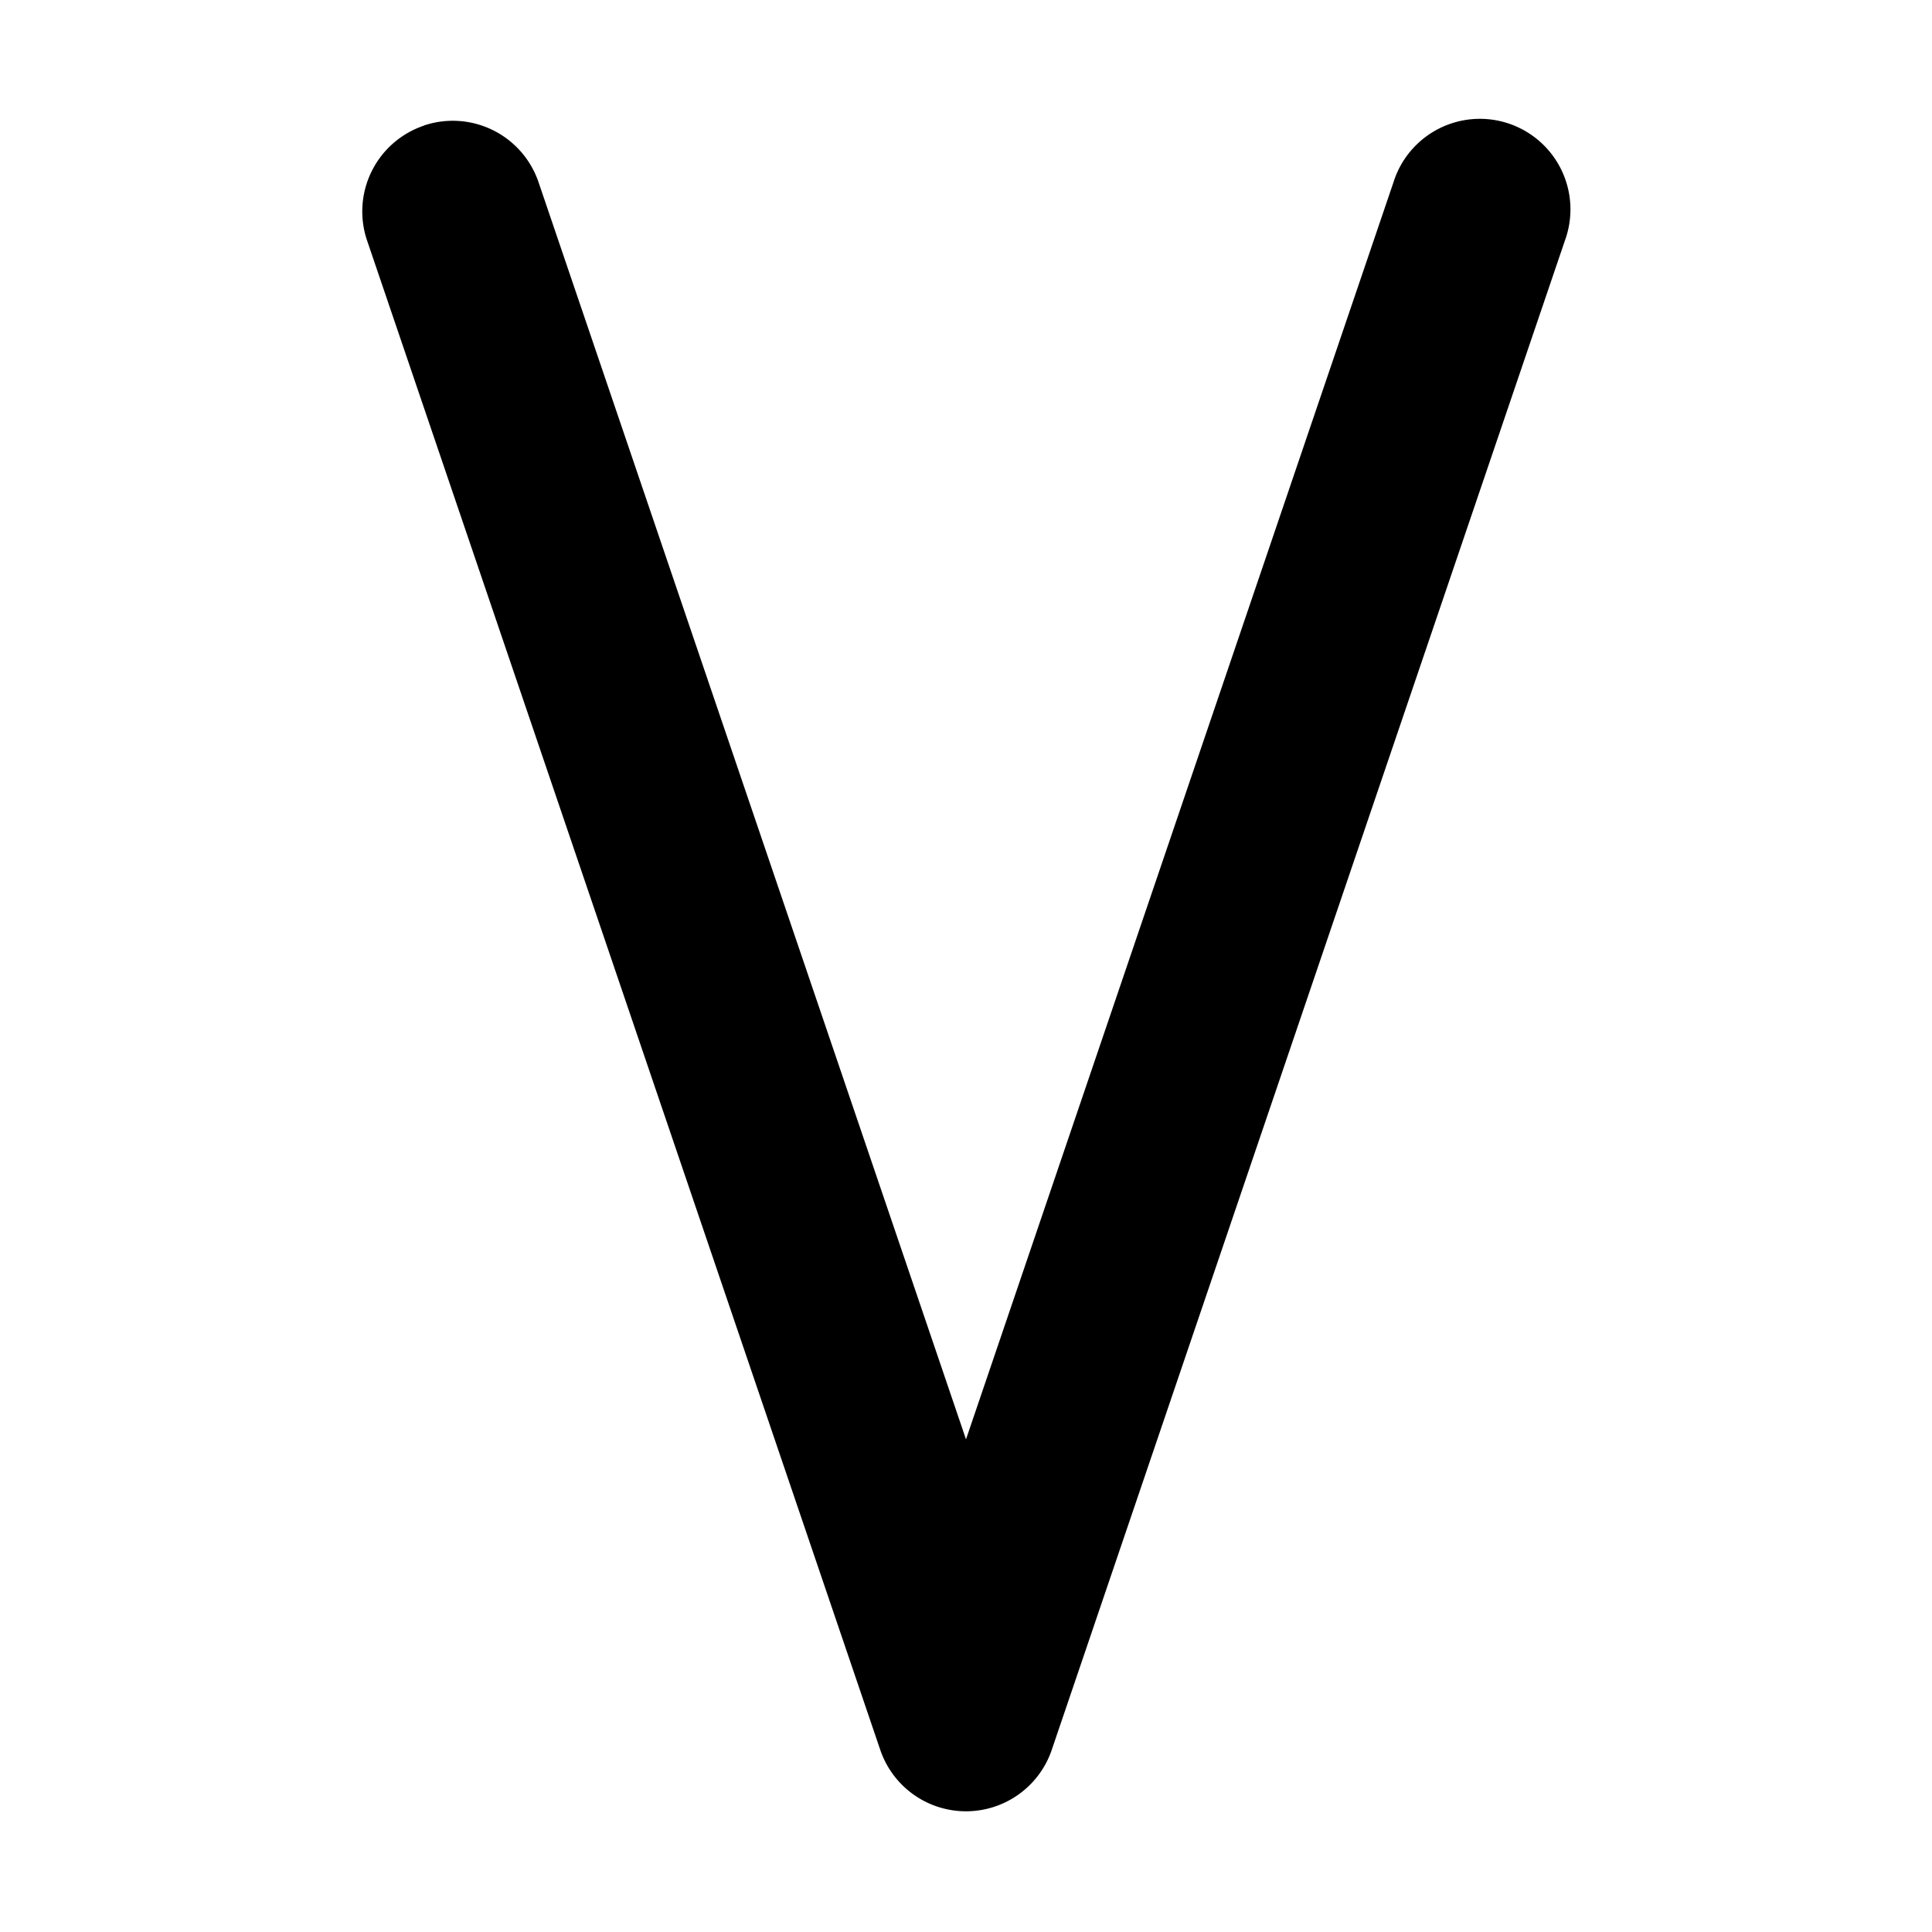 <svg xmlns="http://www.w3.org/2000/svg" fill="currentColor" class="ai" viewBox="0 0 16 16"><path d="M3.509 1.04a.75.75 0 0 1 .951.469L8 11.92l3.54-10.41a.75.75 0 1 1 1.42.482l-4.25 12.5a.75.75 0 0 1-1.42 0l-4.25-12.5a.75.75 0 0 1 .469-.951"/></svg>
